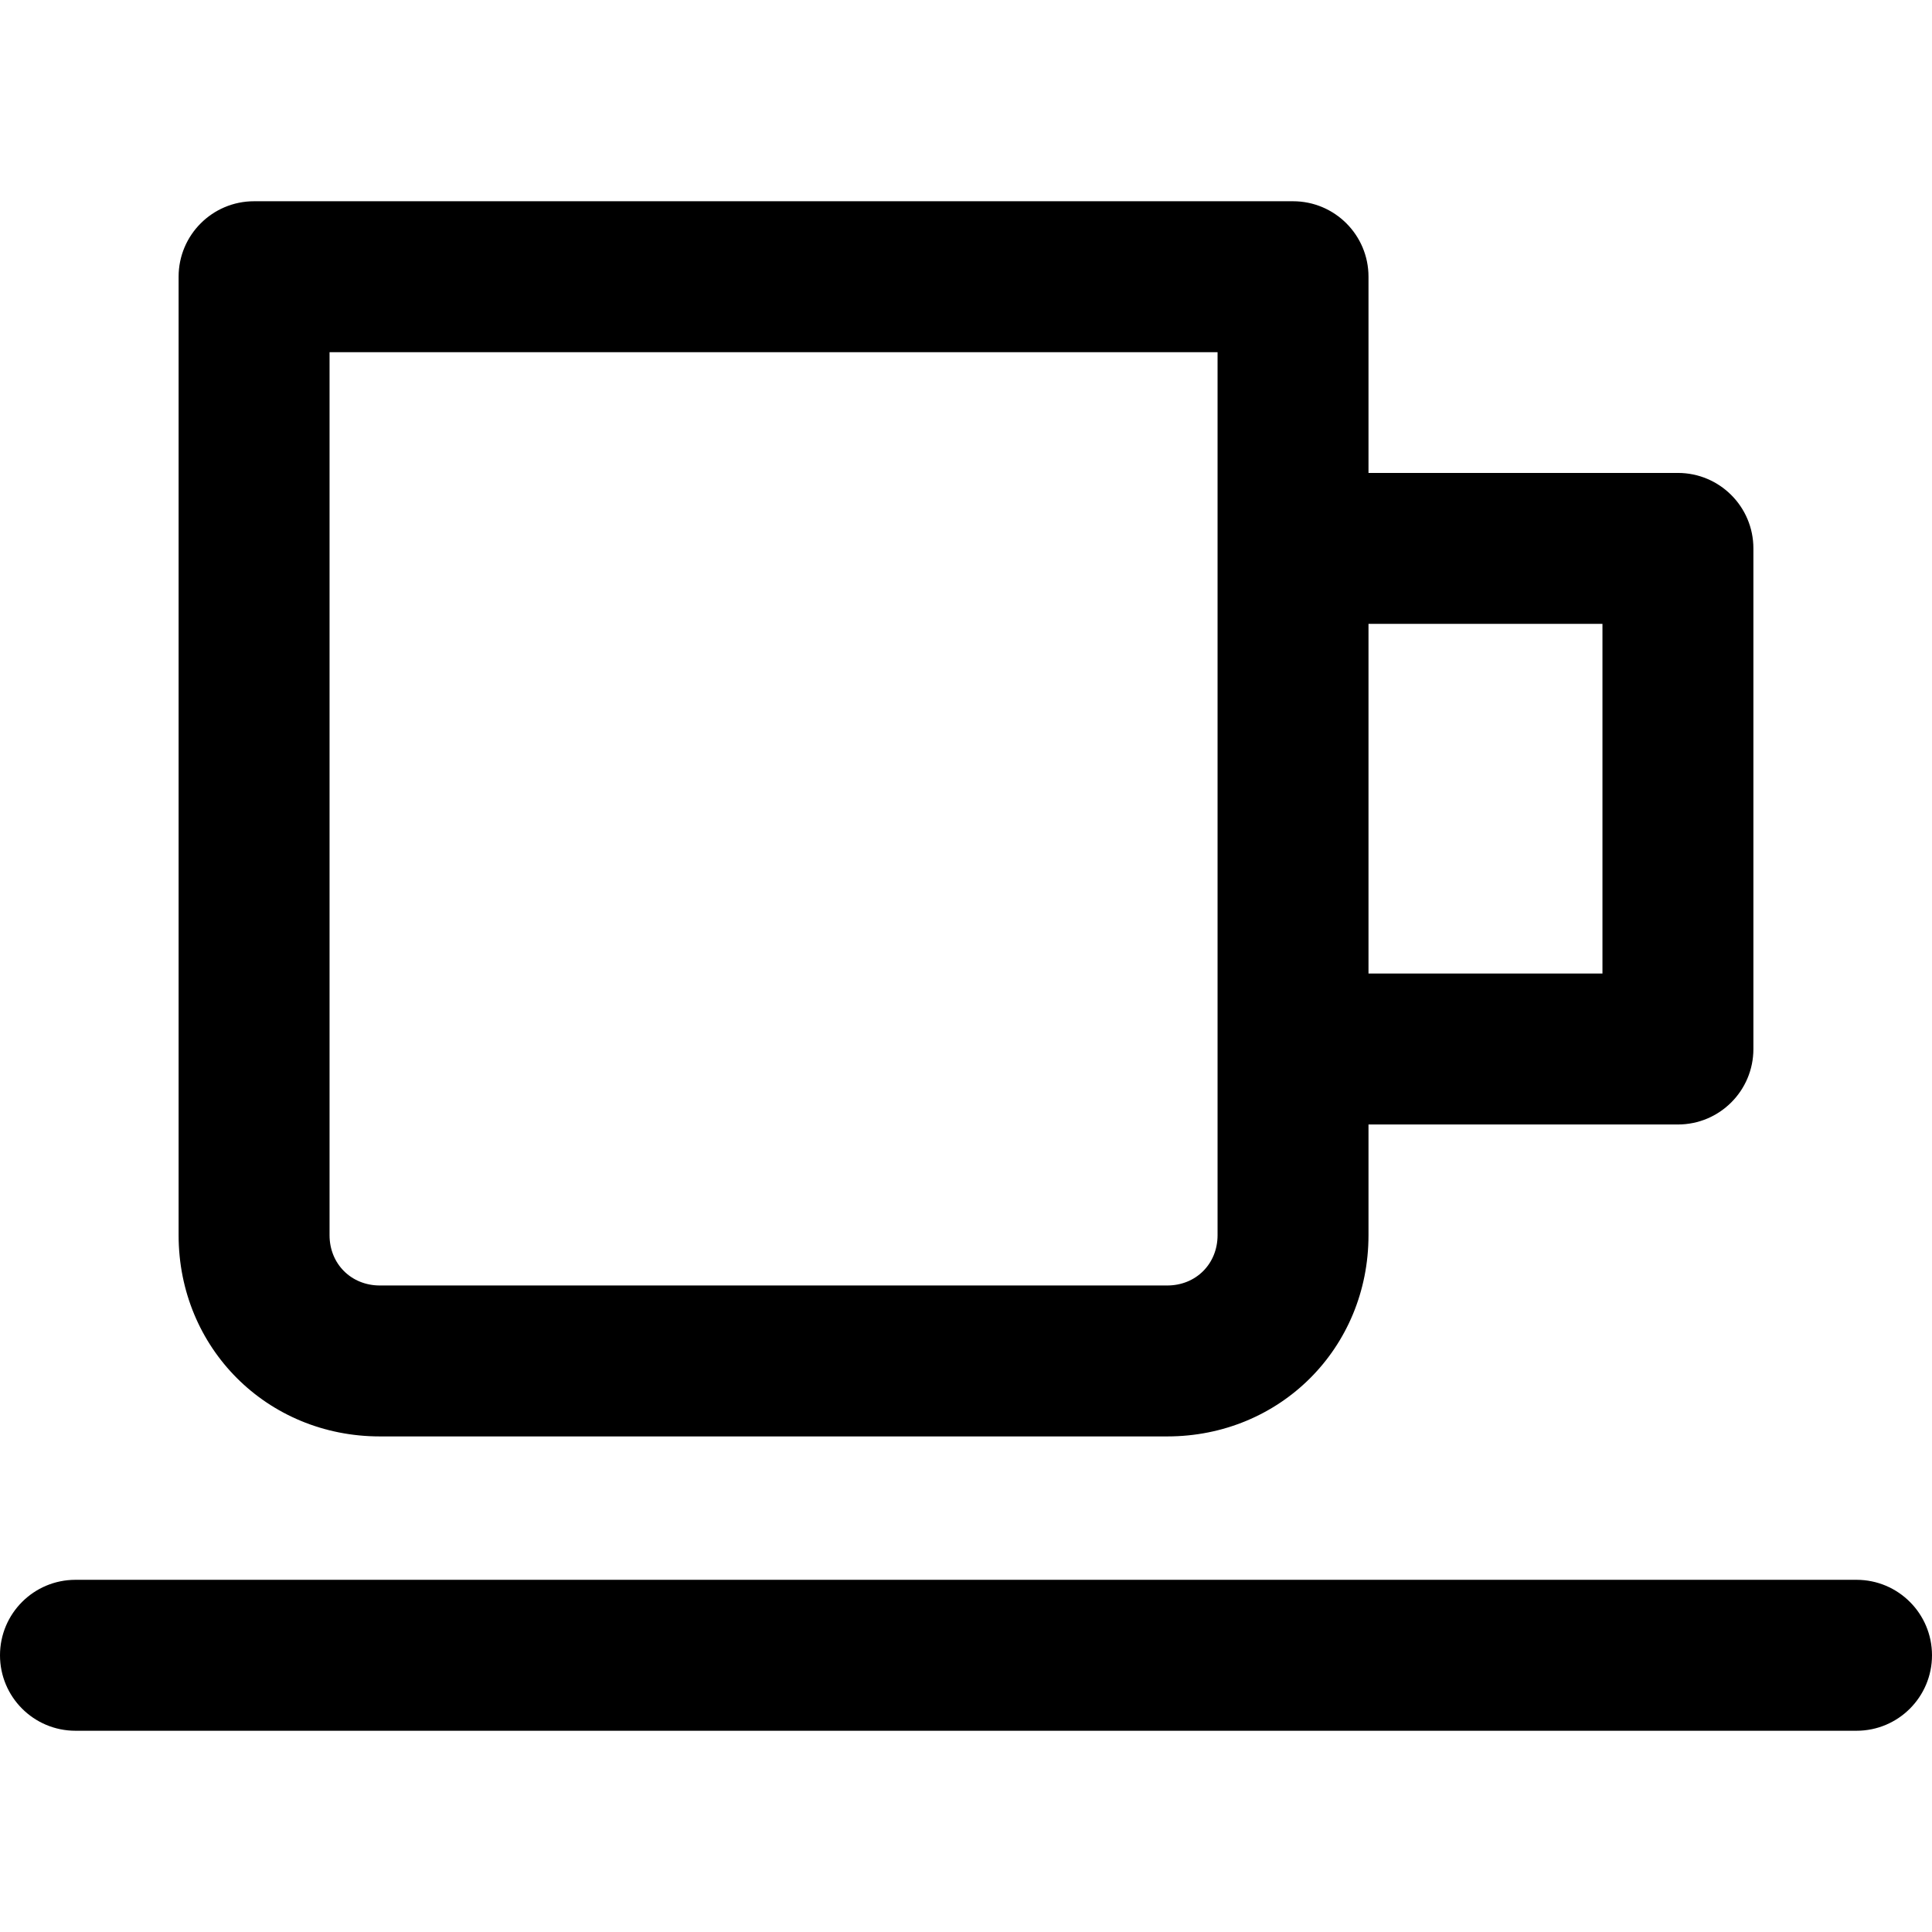 <?xml version="1.0" encoding="iso-8859-1"?>
<!-- Generator: Adobe Illustrator 19.0.0, SVG Export Plug-In . SVG Version: 6.00 Build 0)  -->
<svg version="1.1" id="Capa_1" xmlns="http://www.w3.org/2000/svg" xmlns:xlink="http://www.w3.org/1999/xlink" x="0px" y="0px"
	 viewBox="0 0 512 512" style="enable-background:new 0 0 512 512;" xml:space="preserve">
<g>
	<g>
		<path d="M342.667,53.333H67.333c-11.047,0-20,8.953-20,20v254c0,29.907,23.427,53.333,53.333,53.333h208.667
			c29.913,0,53.333-23.427,53.333-53.333v-254C362.667,62.287,353.713,53.333,342.667,53.333z M322.667,327.333
			c0,7.607-5.727,13.333-13.333,13.333H100.667c-7.6,0-13.333-5.727-13.333-13.333v-234h235.333V327.333z"/>
	</g>
</g>
<g>
	<g>
		<path d="M444.667,125.333h-102v40h82V258h-82v40h102c11.047,0,20-8.953,20-20V145.333
			C464.667,134.287,455.713,125.333,444.667,125.333z"/>
	</g>
</g>
<g>
	<g>
		<path d="M492,418.667H20c-11.047,0-20,8.953-20,20c0,11.047,8.953,20,20,20h472c11.047,0,20-8.953,20-20
			C512,427.62,503.047,418.667,492,418.667z"/>
	</g>
</g>
<g>
</g>
<g>
</g>
<g>
</g>
<g>
</g>
<g>
</g>
<g>
</g>
<g>
</g>
<g>
</g>
<g>
</g>
<g>
</g>
<g>
</g>
<g>
</g>
<g>
</g>
<g>
</g>
<g>
</g>
</svg>
